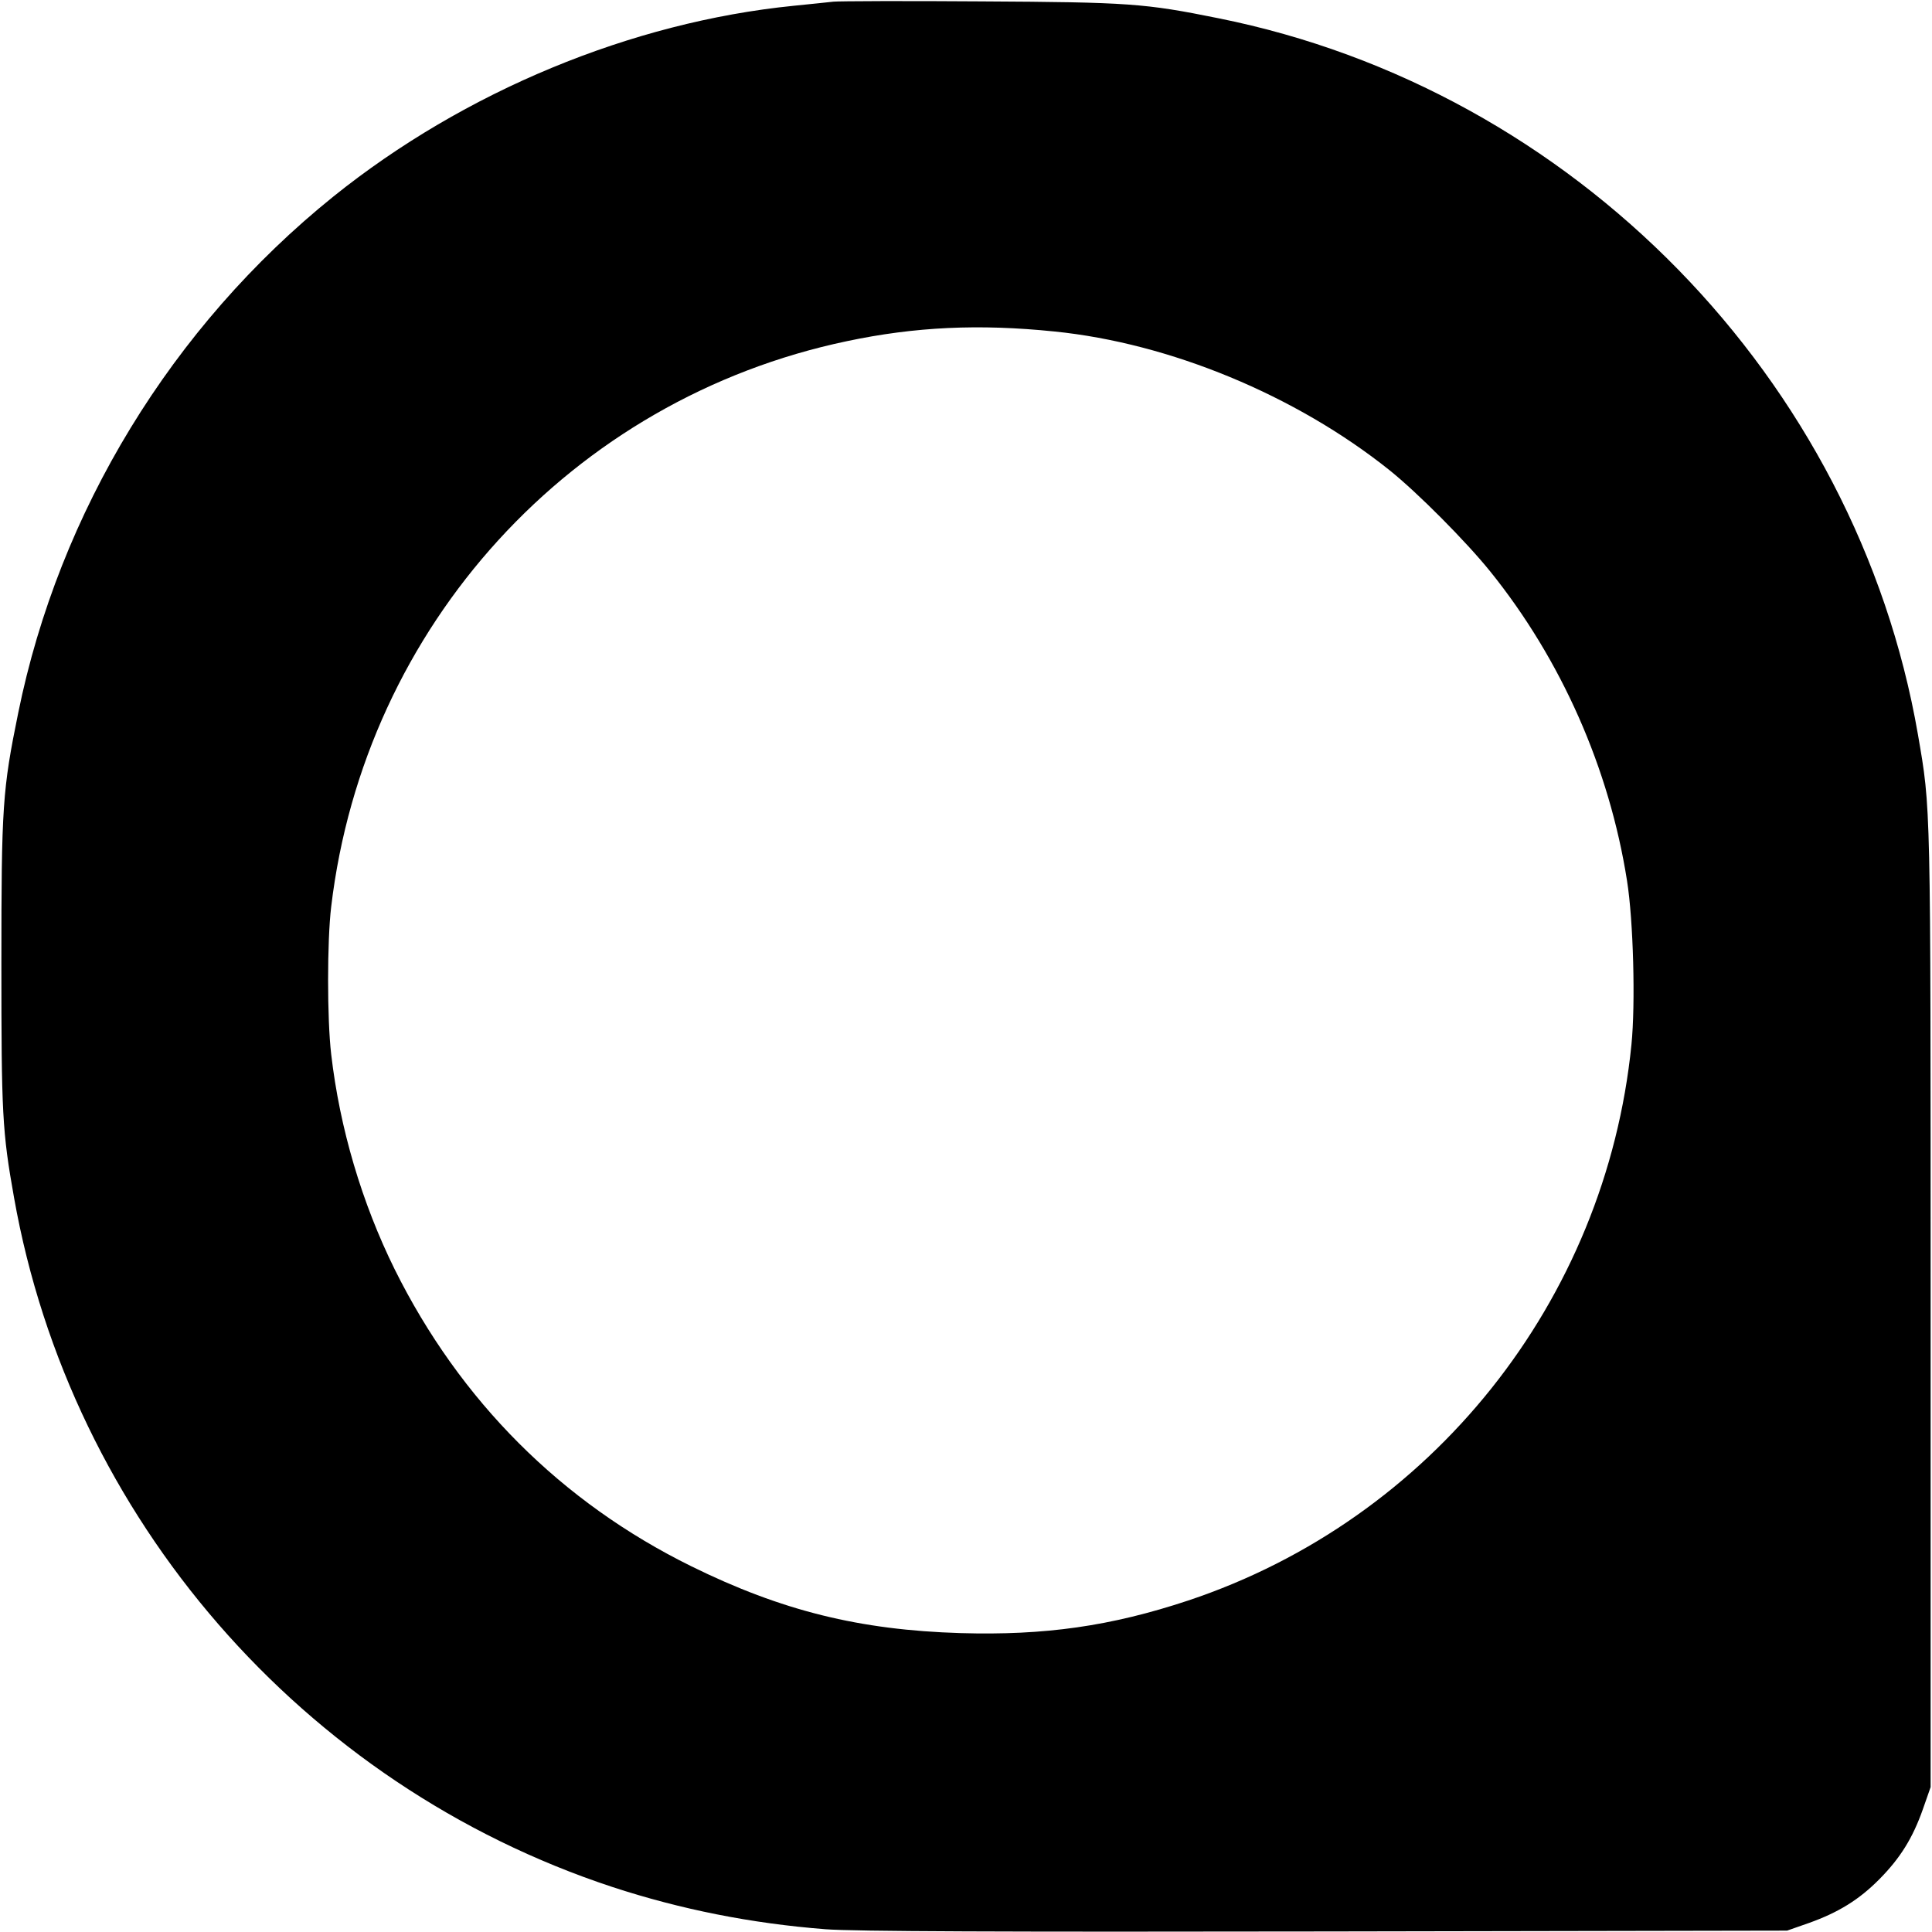 <?xml version="1.0" standalone="no"?>
<!DOCTYPE svg PUBLIC "-//W3C//DTD SVG 20010904//EN"
 "http://www.w3.org/TR/2001/REC-SVG-20010904/DTD/svg10.dtd">
<svg version="1.0" xmlns="http://www.w3.org/2000/svg"
 width="700pt" height="700pt" viewBox="0 0 700 700"
 preserveAspectRatio="xMidYMid meet">
<g transform="translate(0,700) scale(0.1,-0.1)"
fill="#000000" stroke="none">
<path d="M3020 6994 c-19 -2 -84 -9 -145 -15 -587 -59 -1193 -310 -1667 -691
-585 -471 -994 -1142 -1142 -1871 -57 -279 -61 -339 -61 -907 0 -545 3 -609
46 -850 206 -1160 1045 -2127 2168 -2497 247 -81 503 -132 772 -153 101 -8
643 -10 1814 -8 l1670 3 80 28 c106 38 181 84 255 159 75 76 120 148 157 253
l28 80 0 1745 c0 1843 1 1795 -46 2069 -223 1288 -1247 2337 -2535 2595 -267
54 -324 58 -859 61 -275 2 -516 1 -535 -1z m800 -1195 c418 -42 875 -231 1215
-503 102 -82 276 -257 364 -366 258 -320 432 -714 496 -1121 23 -144 31 -446
16 -594 -93 -929 -724 -1720 -1606 -2014 -280 -93 -520 -127 -825 -118 -366
11 -648 81 -975 242 -471 232 -838 599 -1075 1076 -119 241 -199 511 -230 779
-15 127 -15 411 0 535 121 1018 871 1840 1869 2049 246 52 478 63 751 35z"/>
</g>
</svg>
